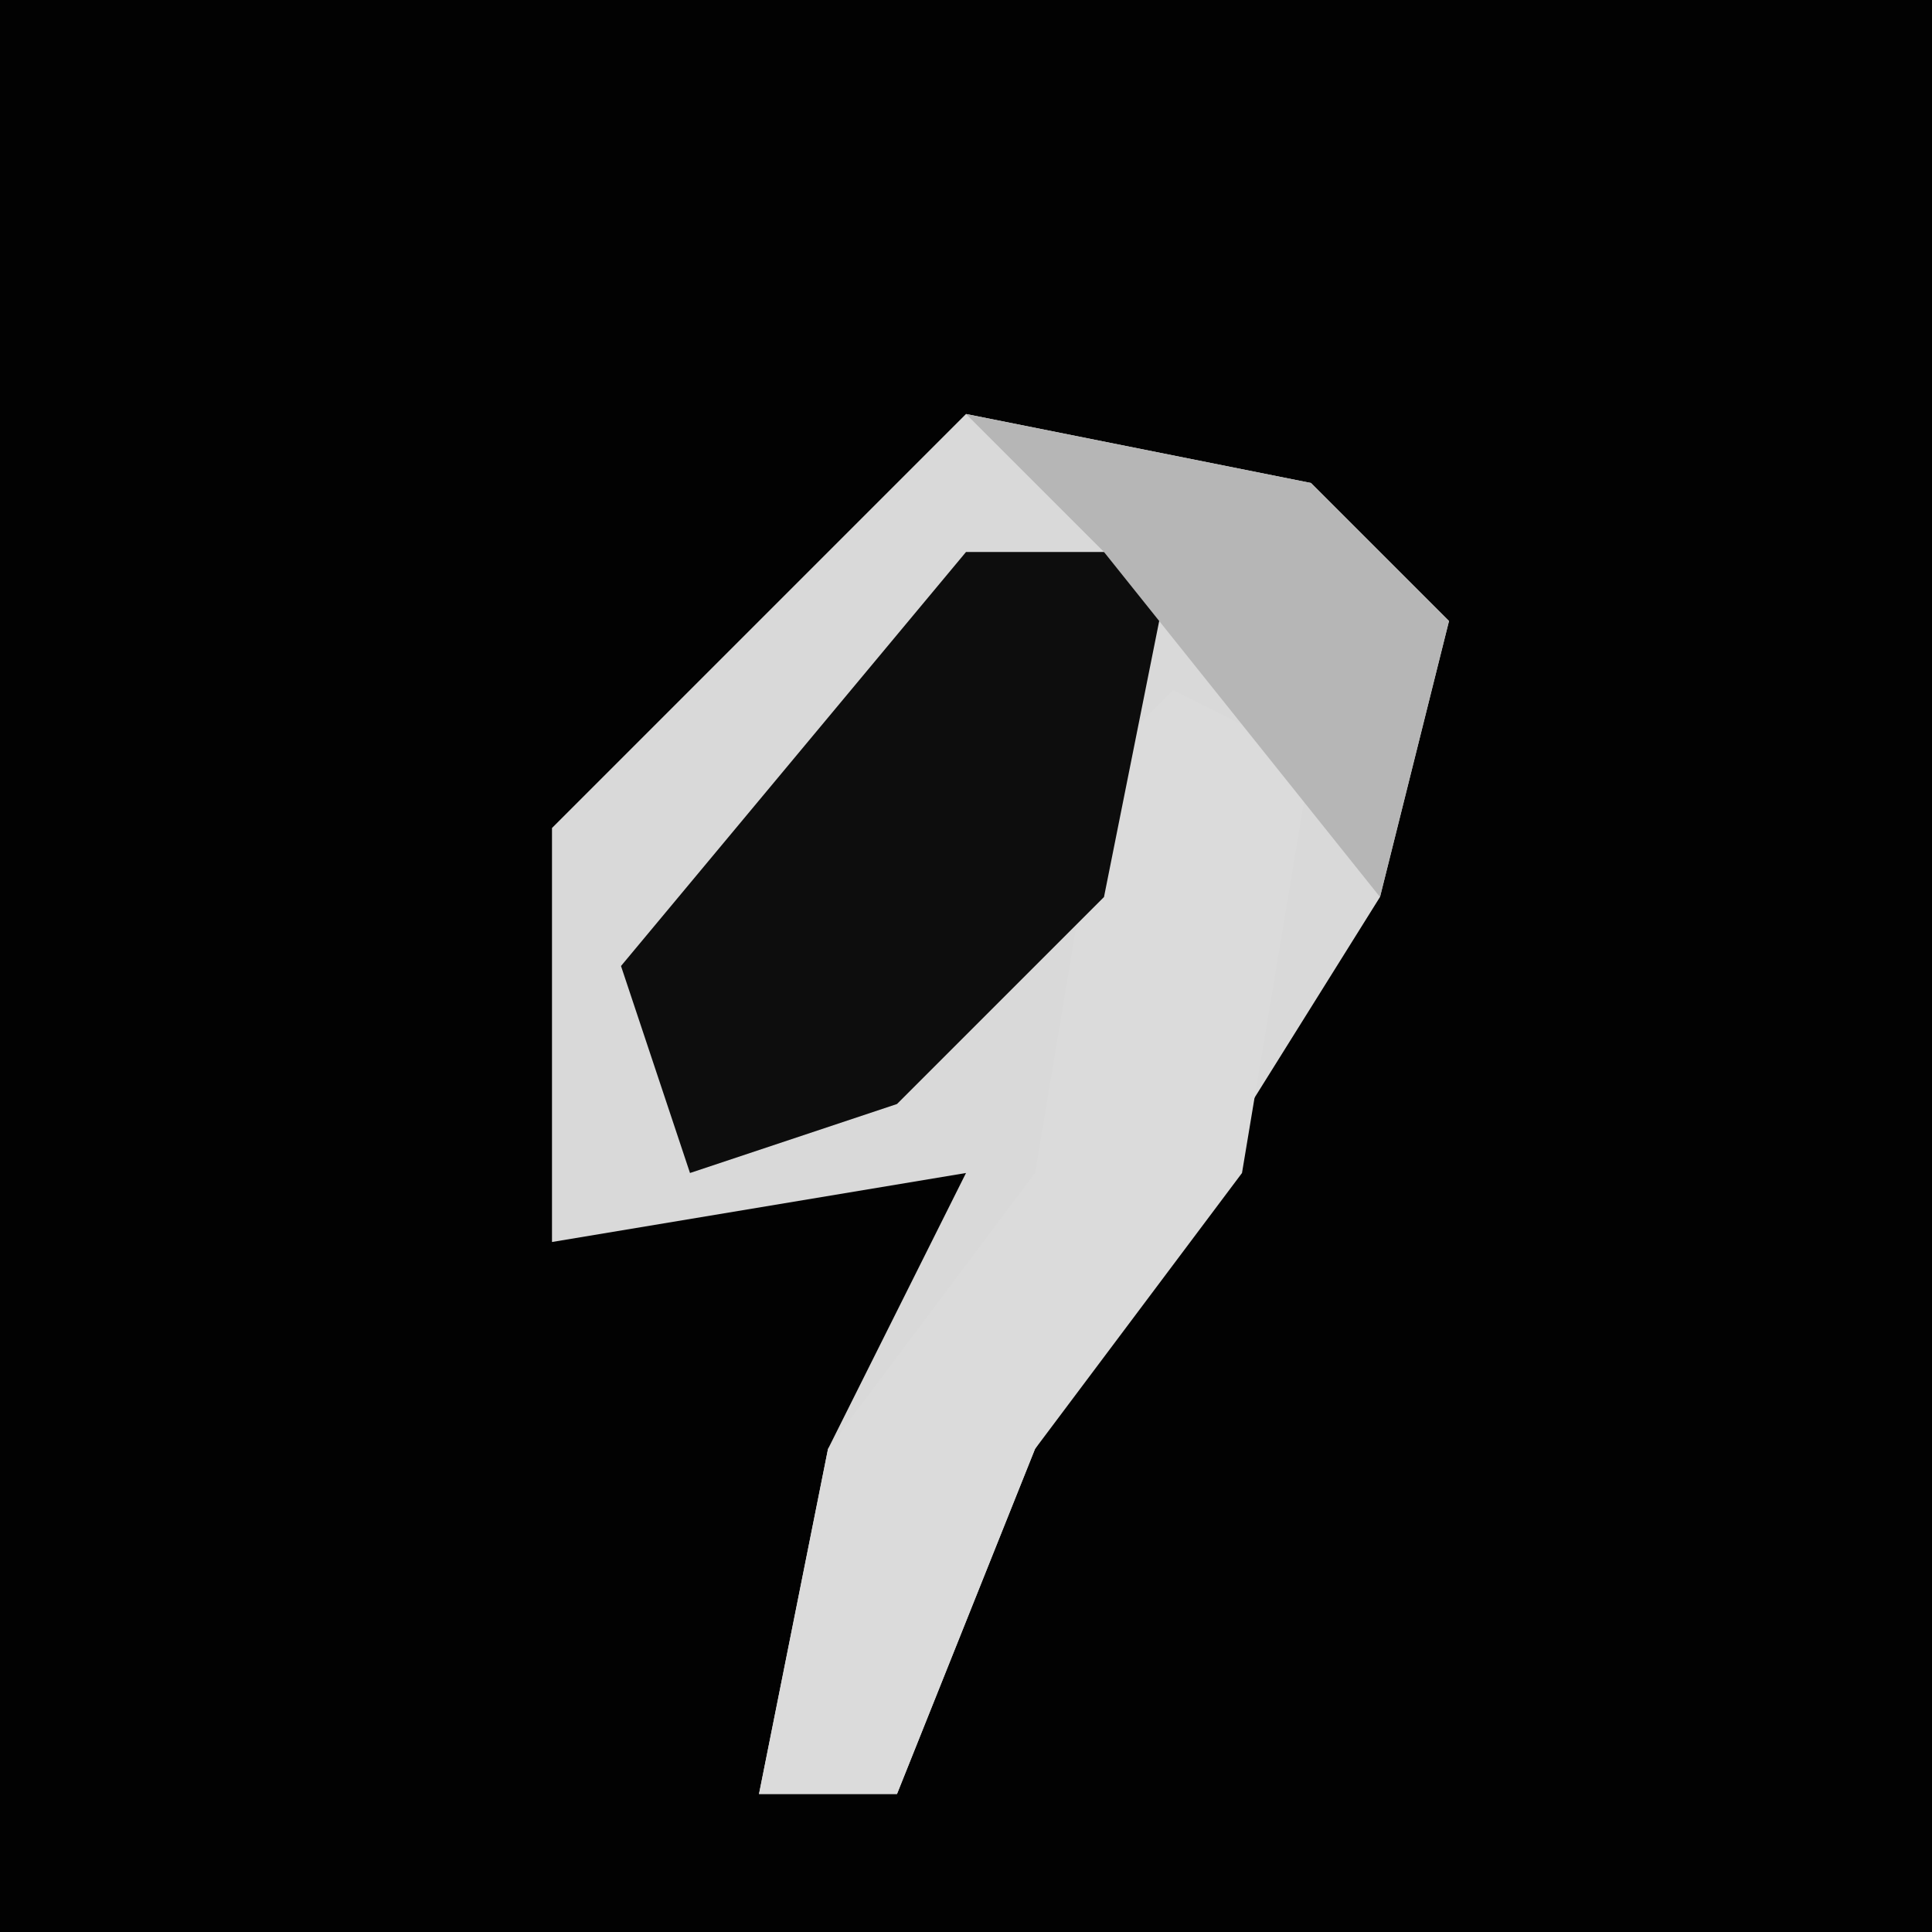 <?xml version="1.0" encoding="UTF-8"?>
<svg version="1.1" xmlns="http://www.w3.org/2000/svg" width="28" height="28">
<path d="M0,0 L28,0 L28,28 L0,28 Z " fill="#020202" transform="translate(0,0)"/>
<path d="M0,0 L5,1 L7,3 L6,7 L1,15 L-1,20 L-3,20 L-2,15 L0,11 L-6,12 L-6,6 Z " fill="#D9D9D9" transform="translate(14,6)"/>
<path d="M0,0 L2,1 L1,7 L-2,11 L-4,16 L-6,16 L-5,11 L-2,7 L-1,1 Z " fill="#DBDBDB" transform="translate(17,10)"/>
<path d="M0,0 L3,0 L2,5 L-1,8 L-4,9 L-5,6 Z " fill="#0D0D0D" transform="translate(14,8)"/>
<path d="M0,0 L5,1 L7,3 L6,7 L2,2 Z " fill="#B6B6B6" transform="translate(14,6)"/>
</svg>
